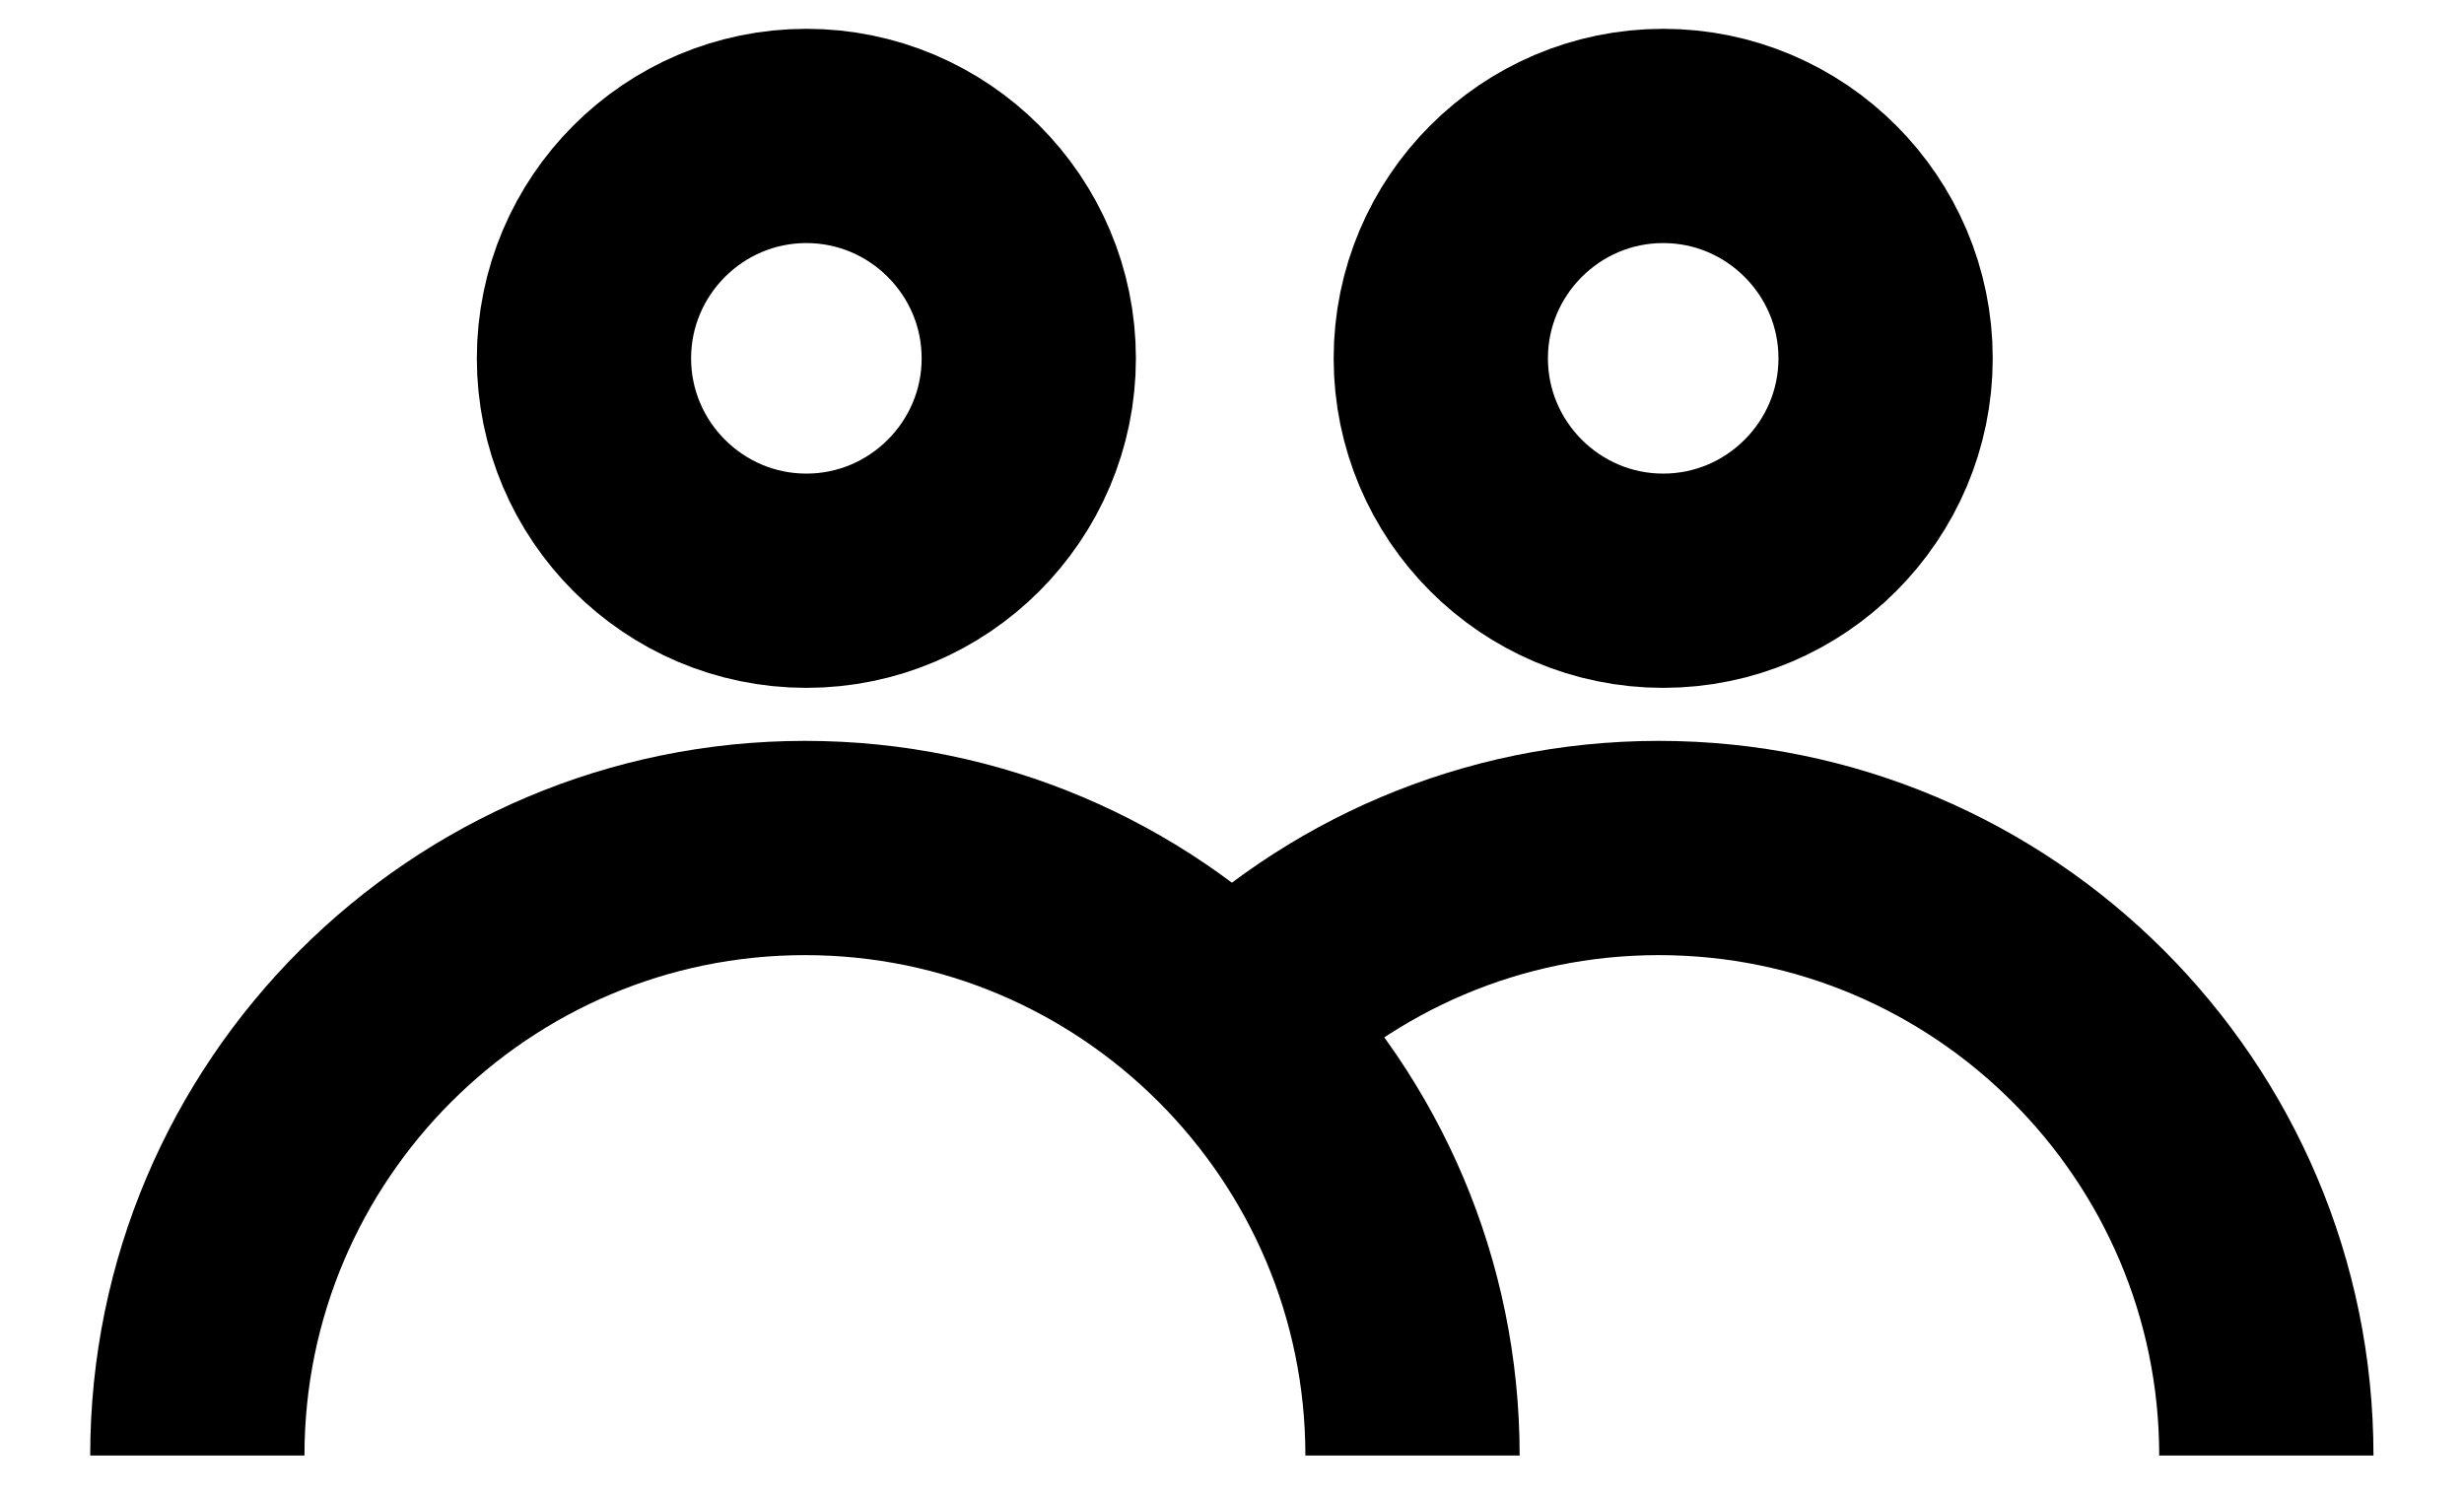 <?xml version="1.0" encoding="UTF-8"?>
<svg width="23px" height="14px" viewBox="0 0 23 14" version="1.1" xmlns="http://www.w3.org/2000/svg" xmlns:xlink="http://www.w3.org/1999/xlink">
    <!-- Generator: Sketch 53.2 (72643) - https://sketchapp.com -->
    <title>invite</title>
    <desc>Created with Sketch.</desc>
    <g id="mock-up" stroke="none" stroke-width="1" fill="none" fill-rule="evenodd">
        <g id="m-menu_login" transform="translate(-59, -586)">
            <g id="Page"></g>
            <g id="Icon/Invite_friends" transform="translate(57, 579.519)" stroke="#000000">
                <g id="Group-15" transform="translate(3.375, 6.75)">
                    <path d="M6.152,5.152 C7.296,5.152 8.228,4.22 8.228,3.076 C8.228,1.932 7.296,1 6.152,1 C5.008,1 4.076,1.932 4.076,3.076 C4.076,4.22 5.008,5.152 6.152,5.152 Z" id="Stroke-1" stroke-width="2"></path>
                    <path d="M14.15,5.152 C15.294,5.152 16.226,4.22 16.226,3.076 C16.226,1.932 15.294,1 14.15,1 C13.006,1 12.074,1.932 12.074,3.076 C12.074,4.22 13.006,5.152 14.15,5.152 Z" id="Stroke-3" stroke-width="2"></path>
                    <path d="M19.78,13.318 C19.78,10.191 17.236,7.647 14.109,7.647 C12.545,7.647 11.126,8.284 10.099,9.312" id="Stroke-5-Copy" stroke-width="2"></path>
                    <path d="M11.81,13.318 C11.81,10.191 9.266,7.647 6.139,7.647 C3.012,7.647 0.467,10.191 0.467,13.318" id="Stroke-5" stroke-width="2"></path>
                </g>
            </g>
        </g>
    </g>
</svg>